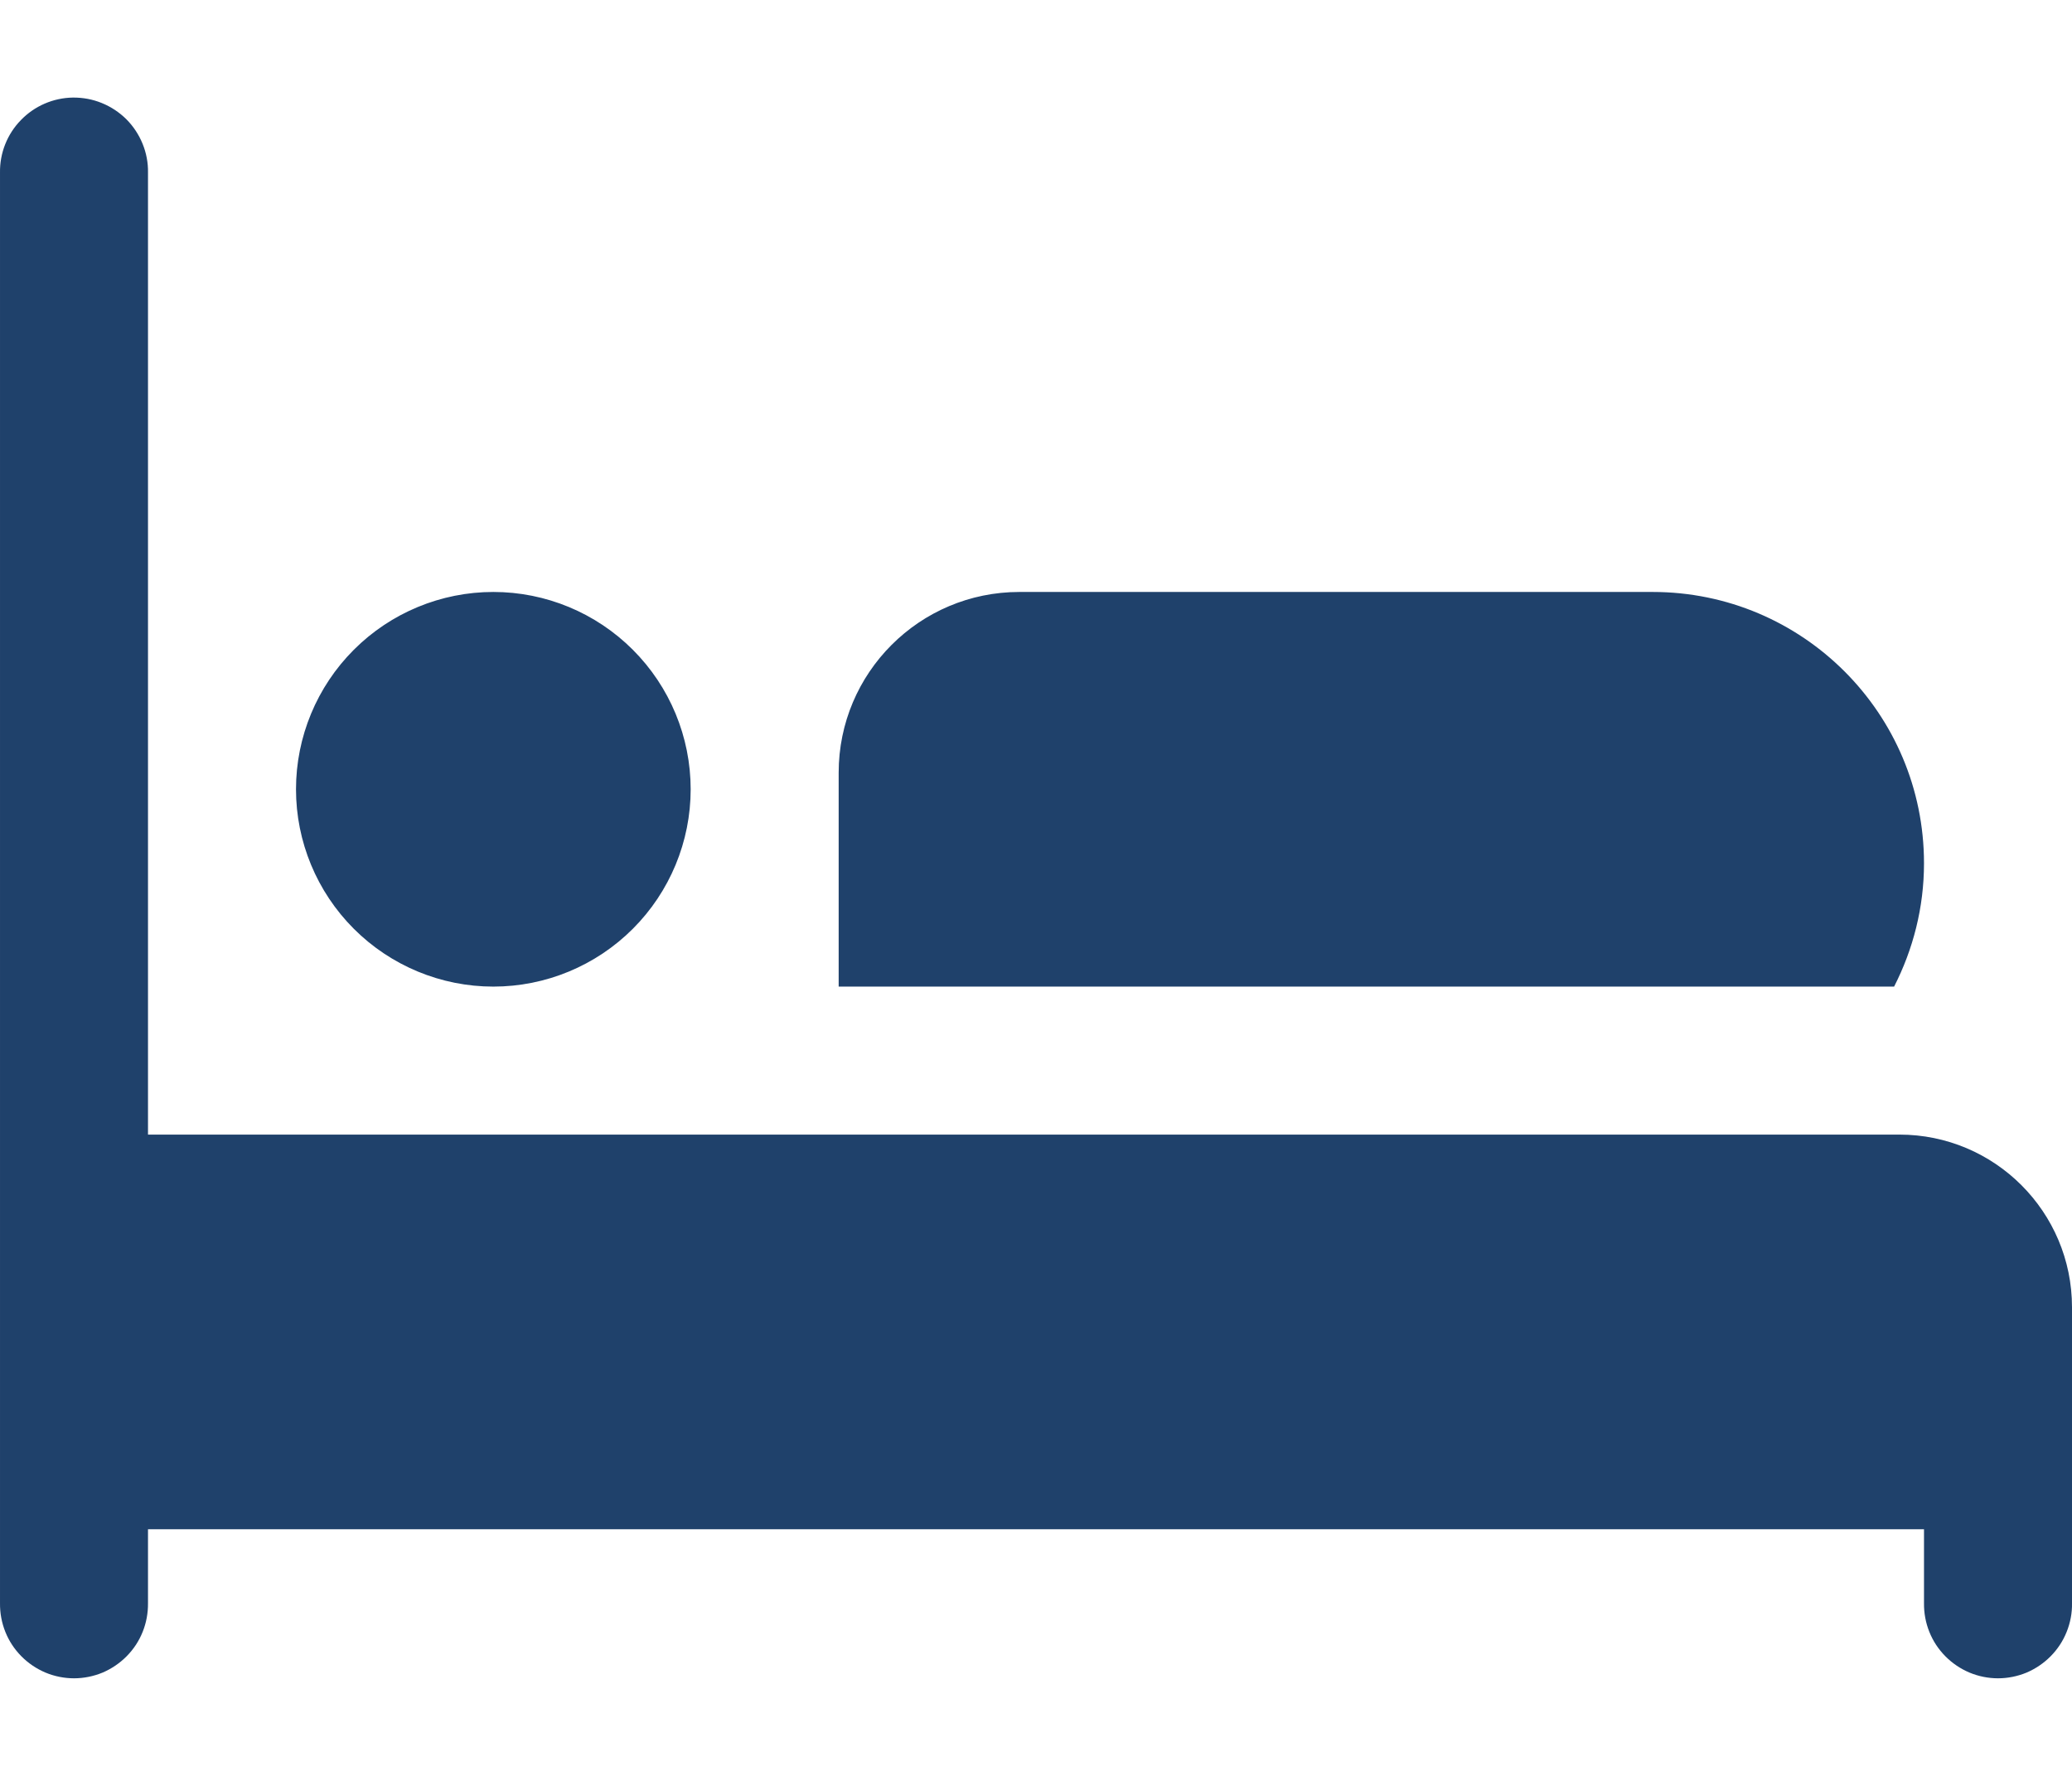 <svg width="21" height="18" viewBox="0 0 21 18" fill="none" xmlns="http://www.w3.org/2000/svg">
    <path d="M0.738 0.989C0.54 0.992 0.35 1.074 0.212 1.217C0.073 1.359 -0.003 1.551 7.7263e-05 1.75V16.25C-0.001 16.349 0.017 16.448 0.054 16.54C0.091 16.633 0.146 16.716 0.216 16.787C0.286 16.858 0.369 16.914 0.461 16.953C0.552 16.991 0.651 17.011 0.75 17.011C0.849 17.011 0.948 16.991 1.04 16.953C1.131 16.914 1.214 16.858 1.284 16.787C1.354 16.716 1.409 16.633 1.446 16.54C1.483 16.448 1.501 16.349 1.5 16.25V15.5H19.5V16.25C19.499 16.349 19.517 16.448 19.554 16.54C19.591 16.633 19.646 16.716 19.716 16.787C19.786 16.858 19.869 16.914 19.961 16.953C20.052 16.991 20.151 17.011 20.25 17.011C20.349 17.011 20.448 16.991 20.54 16.953C20.631 16.914 20.714 16.858 20.784 16.787C20.854 16.716 20.909 16.633 20.946 16.54C20.983 16.448 21.002 16.349 21 16.25V14.75V13.25C21 12.284 20.217 11.5 19.25 11.5H1.5V1.75C1.502 1.65 1.483 1.55 1.445 1.457C1.407 1.364 1.351 1.279 1.28 1.208C1.209 1.138 1.125 1.082 1.031 1.044C0.938 1.006 0.839 0.988 0.738 0.989ZM5 6C4.47 6 3.961 6.211 3.586 6.586C3.211 6.961 3 7.47 3 8C3 8.53 3.211 9.039 3.586 9.414C3.961 9.789 4.47 10 5 10C5.531 10 6.039 9.789 6.414 9.414C6.789 9.039 7 8.53 7 8C7 7.47 6.789 6.961 6.414 6.586C6.039 6.211 5.531 6 5 6ZM10.332 6C9.32 6 8.5 6.82 8.5 7.832V10H19.197C19.389 9.624 19.5 9.2 19.5 8.75C19.5 7.231 18.269 6 16.75 6H10.332Z" fill="#1F416B" />
</svg>
